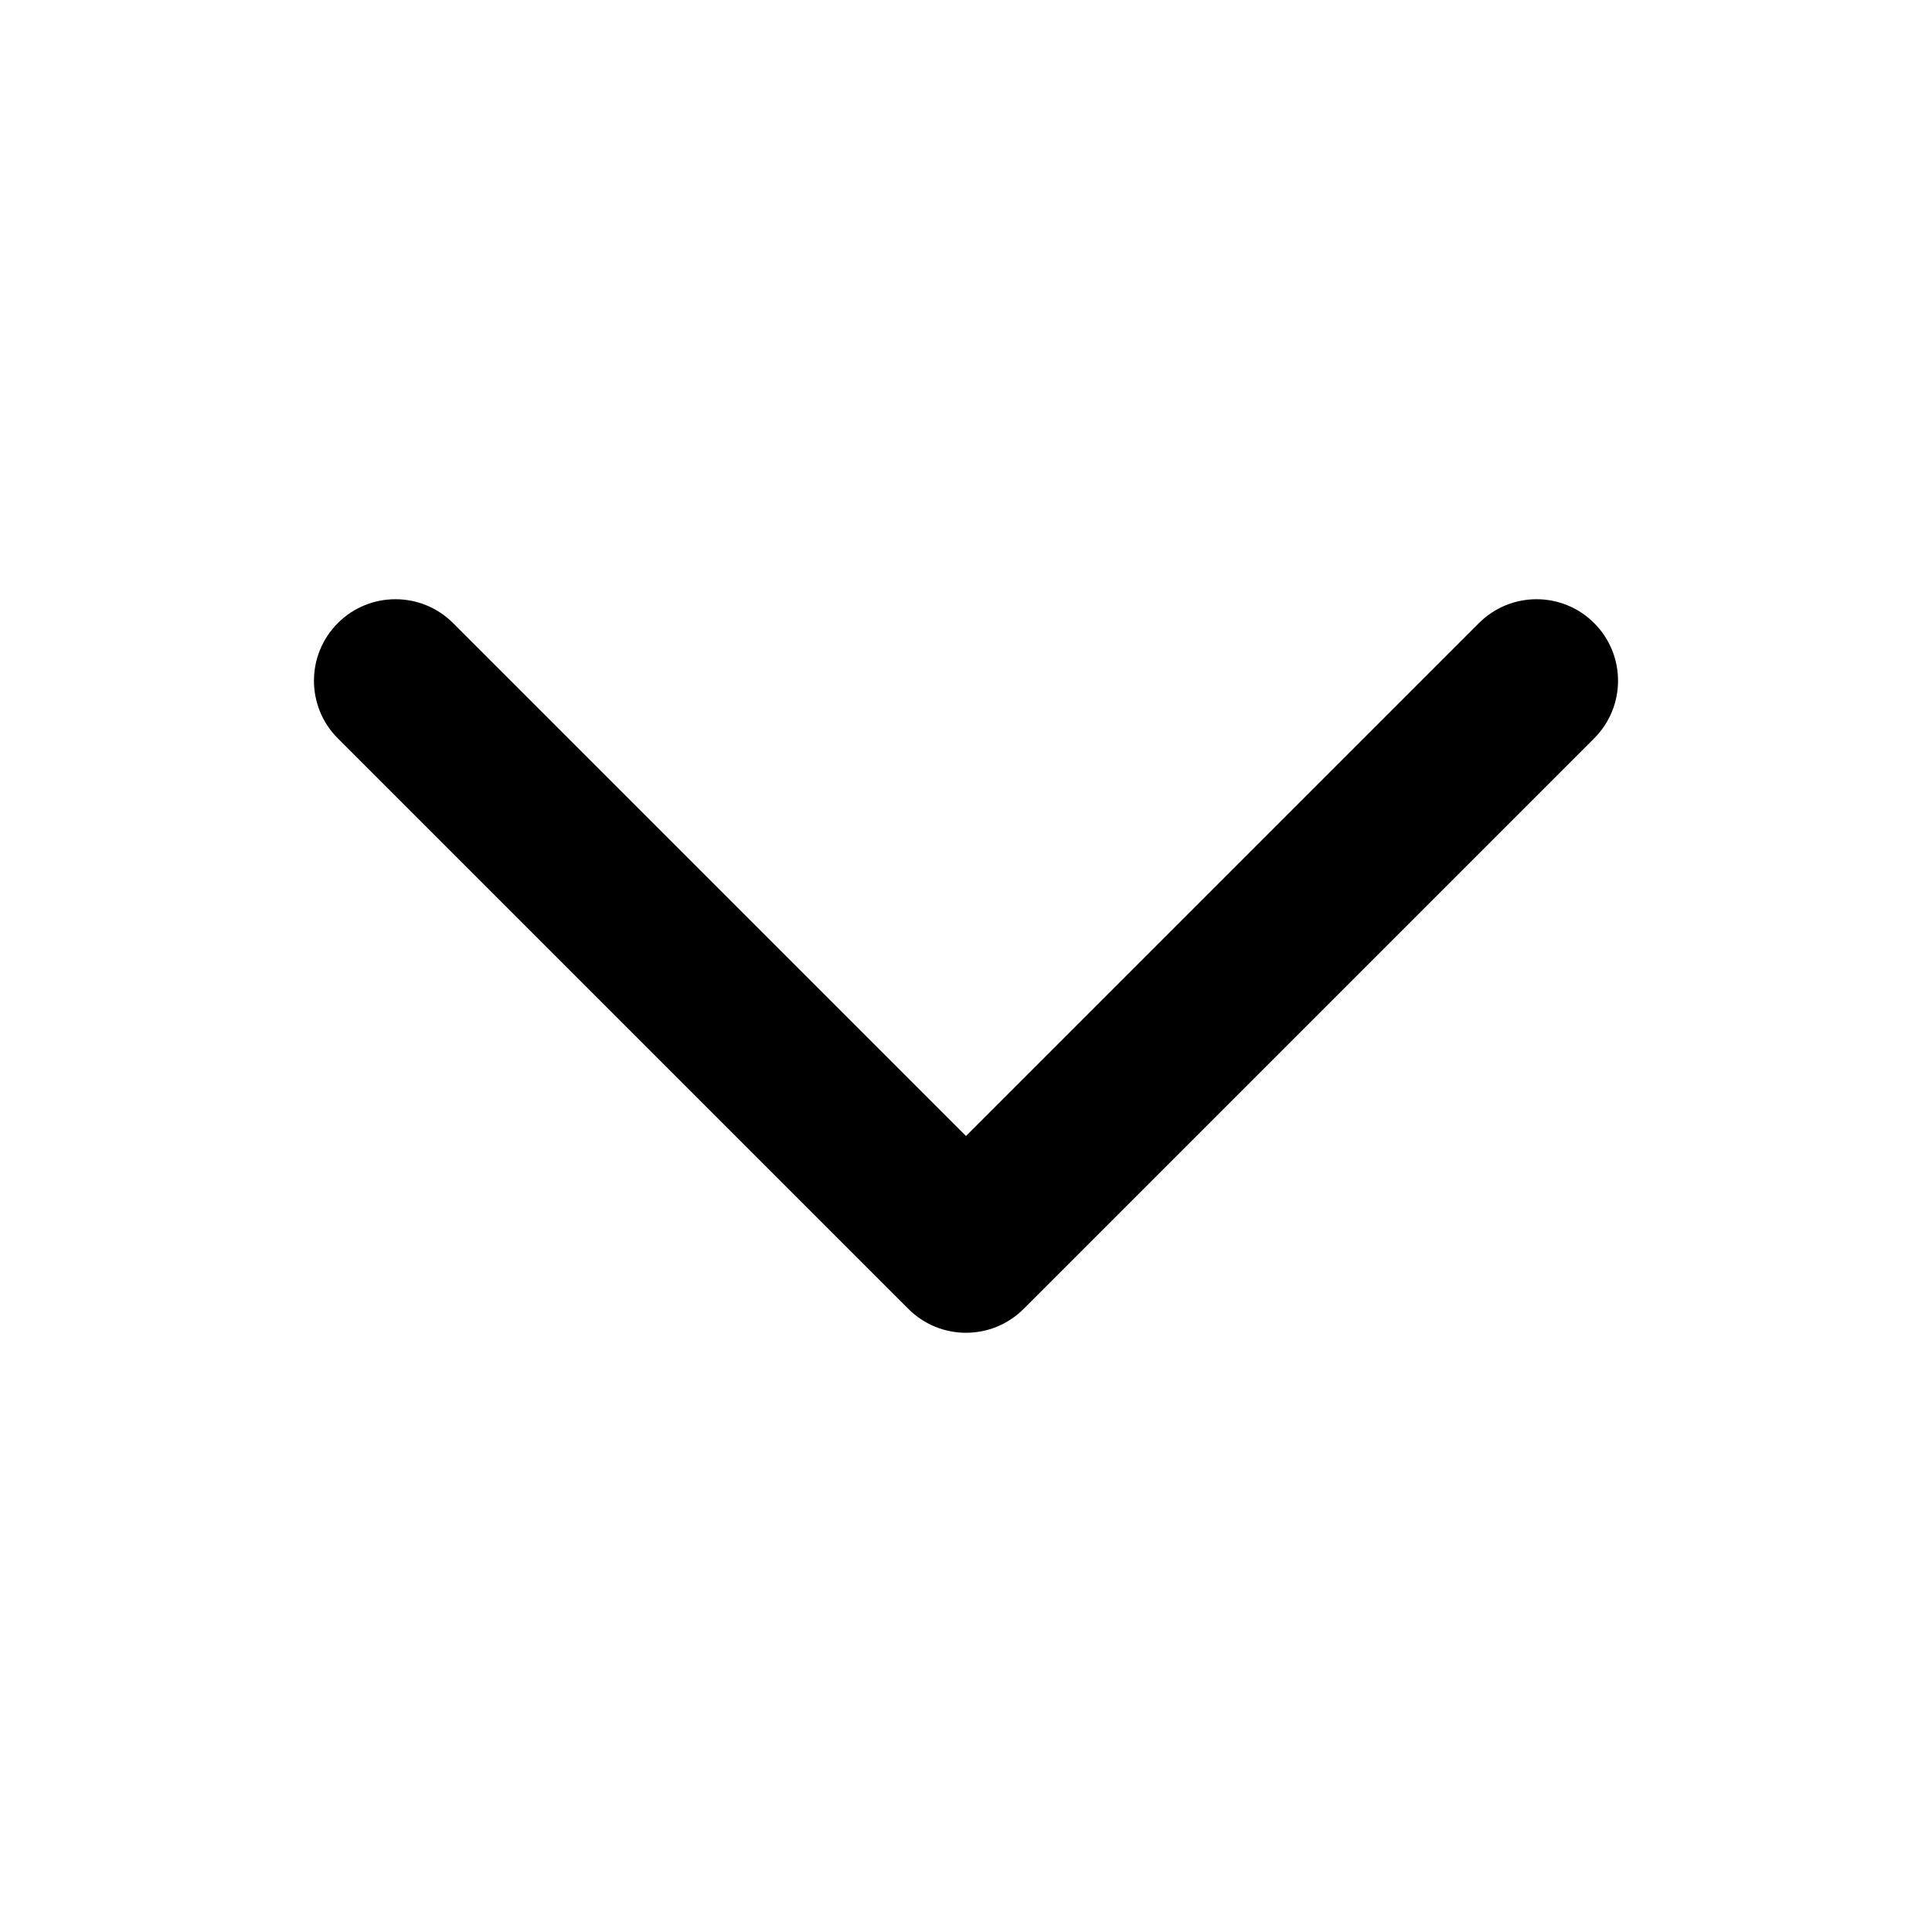 <svg width="80" height="80" viewBox="0 0 80 80" fill="none" xmlns="http://www.w3.org/2000/svg">
<path d="M61.239 25.801C62.557 24.483 64.693 24.483 66.011 25.801C67.329 27.119 67.329 29.256 66.011 30.574L42.386 54.199C41.068 55.517 38.932 55.517 37.614 54.199L13.989 30.574C12.671 29.256 12.671 27.119 13.989 25.801C15.307 24.483 17.443 24.483 18.761 25.801L40 47.04L61.239 25.801Z" fill="black"/>
</svg>
